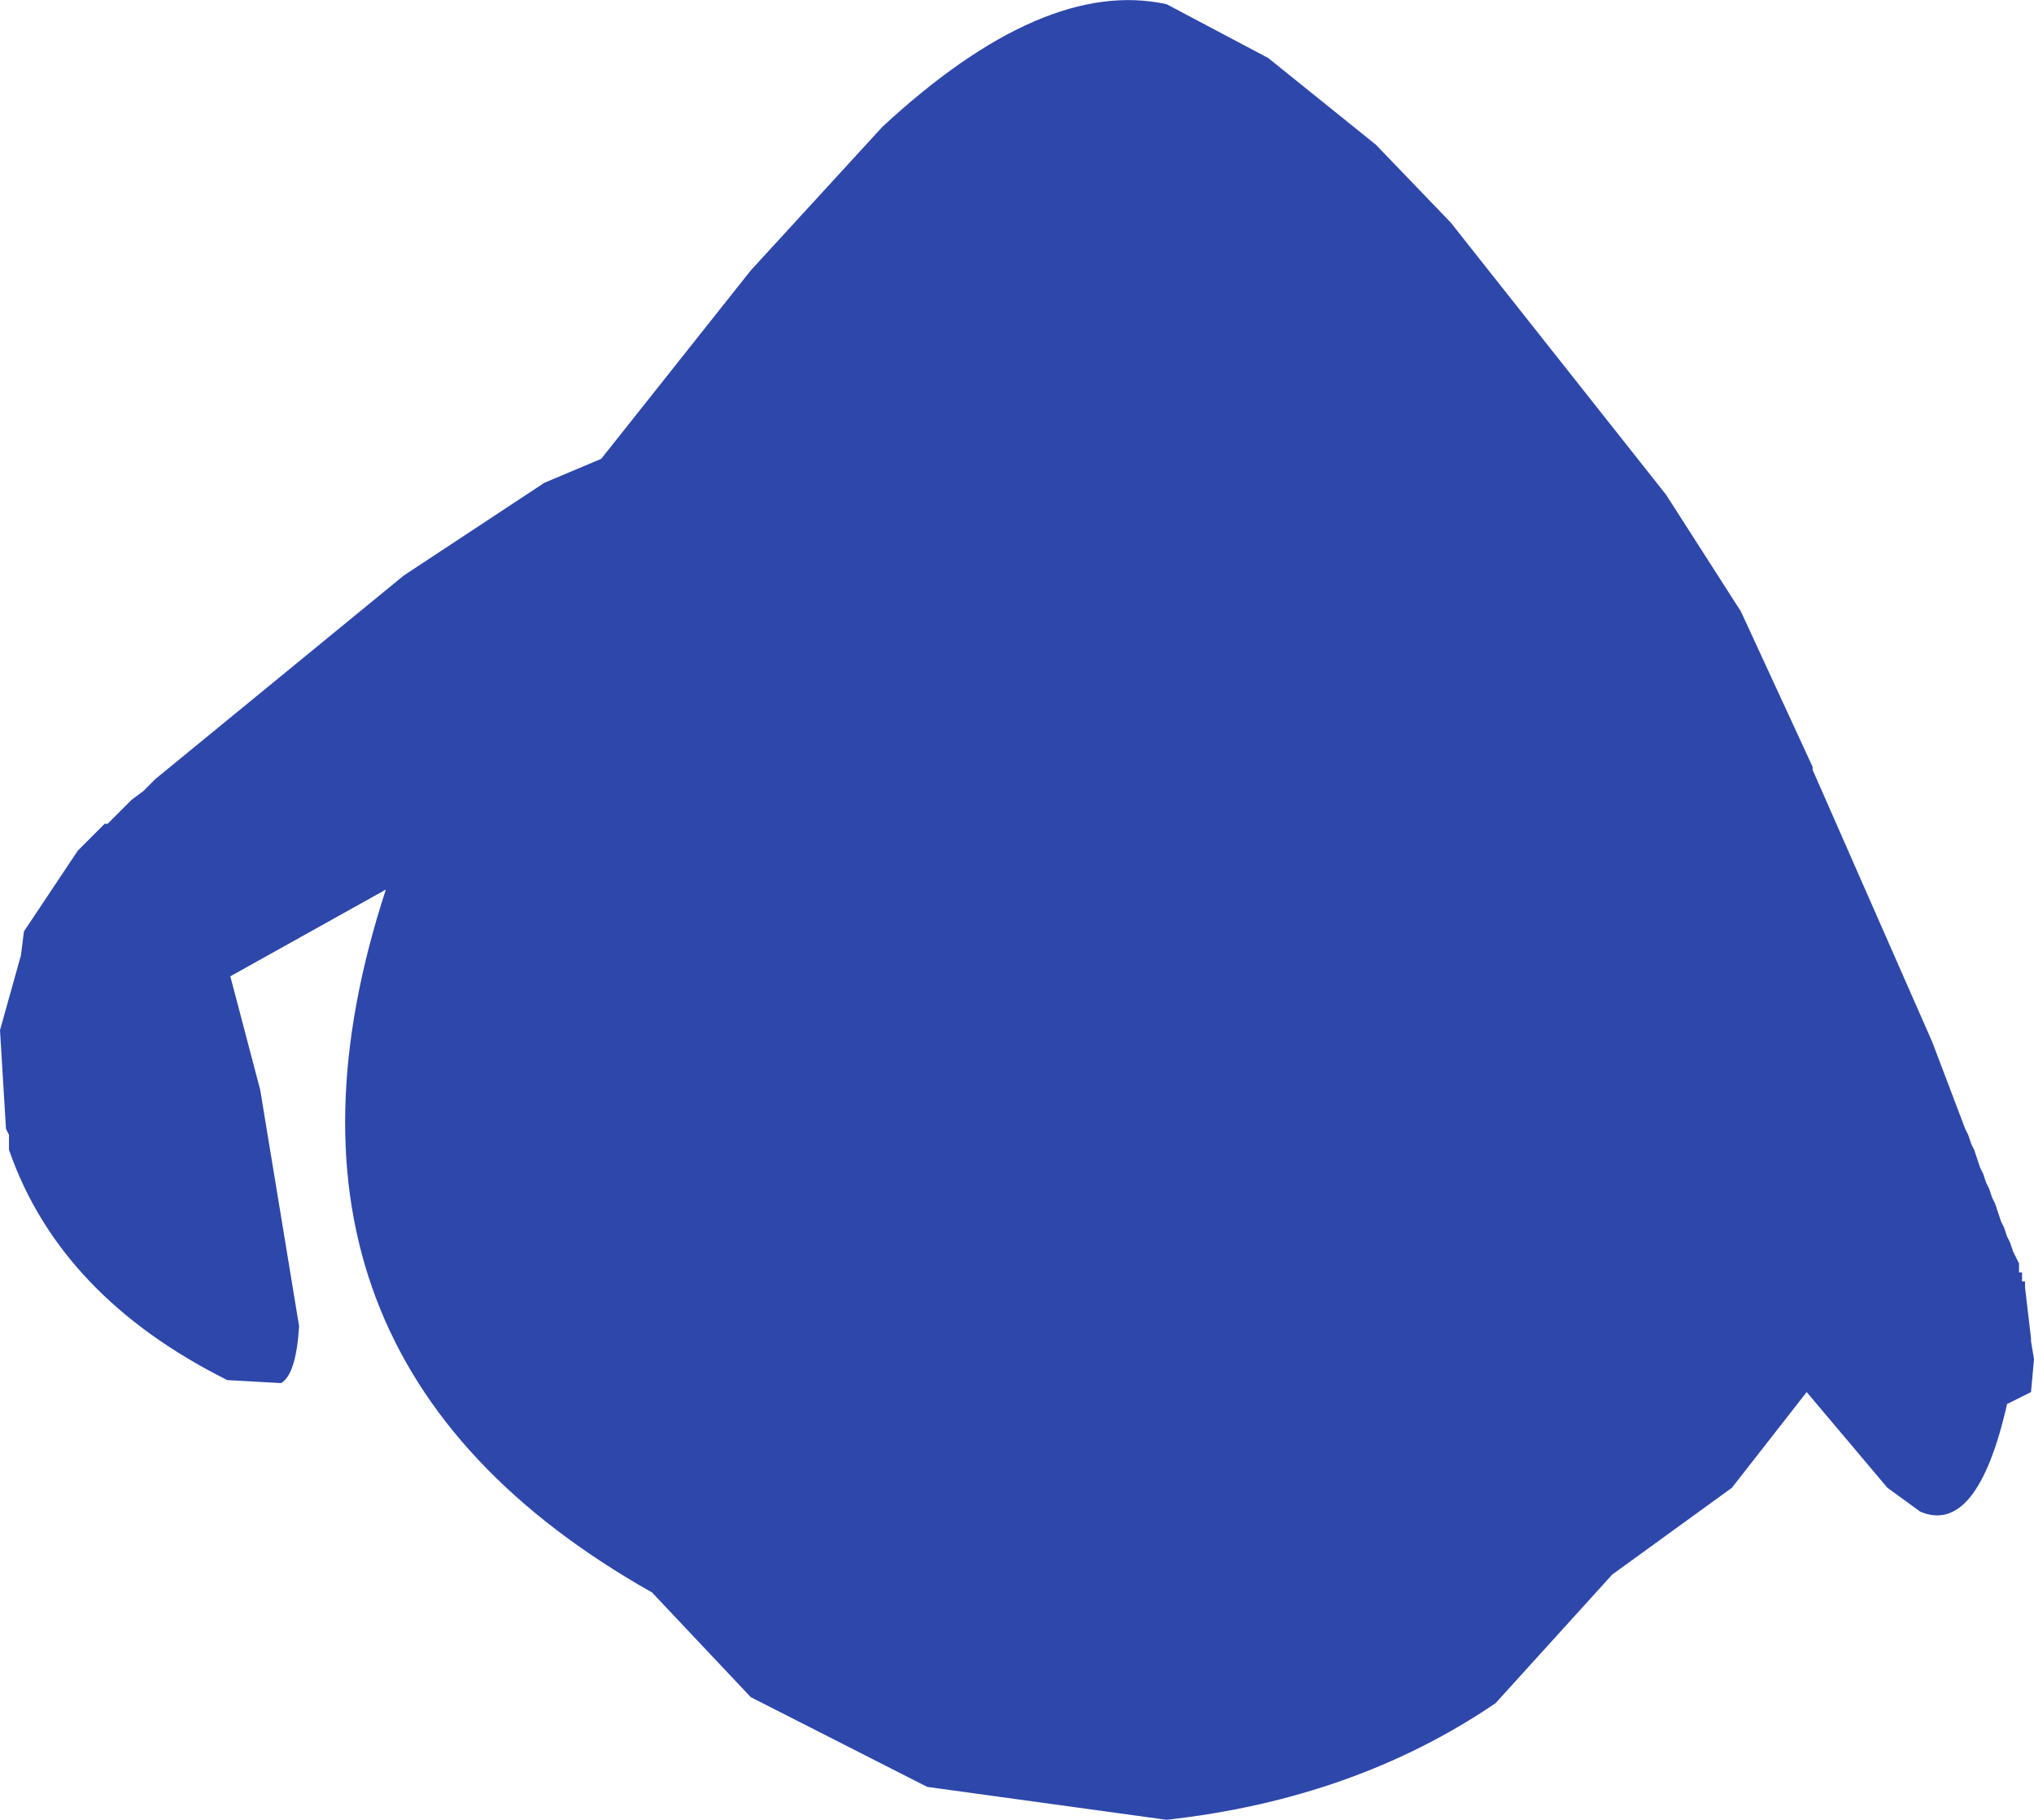 <?xml version="1.0" encoding="UTF-8" standalone="no"?>
<svg xmlns:ffdec="https://www.free-decompiler.com/flash" xmlns:xlink="http://www.w3.org/1999/xlink" ffdec:objectType="shape" height="152.1px" width="170.0px" xmlns="http://www.w3.org/2000/svg">
  <g transform="matrix(1.0, 0.0, 0.0, 1.0, 94.0, 64.85)">
    <path d="M21.0 -52.75 L27.25 -46.25 45.25 -23.5 51.5 -13.75 57.5 -0.75 57.5 -0.5 67.5 22.25 70.25 29.5 70.5 30.0 70.75 30.75 71.0 31.25 71.5 32.75 71.75 33.25 72.0 34.0 72.25 34.5 72.5 35.25 72.75 35.75 73.25 37.25 73.5 37.75 73.75 38.5 74.0 39.0 74.25 39.75 74.75 40.75 74.75 41.5 75.0 41.5 75.0 42.25 75.25 42.25 75.25 42.75 75.75 47.0 75.75 47.25 76.0 48.75 75.75 51.5 73.75 52.5 Q71.25 63.5 66.5 61.5 L63.75 59.5 57.0 51.5 50.75 59.5 40.75 66.75 31.0 77.5 Q19.25 85.5 3.5 87.25 L-16.5 84.5 -31.25 77.0 -39.5 68.25 Q-74.5 48.5 -61.75 9.5 L-74.75 16.75 -72.25 26.25 -69.0 46.0 Q-69.25 50.0 -70.5 50.75 L-75.0 50.5 Q-89.0 43.5 -93.25 31.25 L-93.25 30.0 -93.5 29.5 -94.0 21.25 -92.25 15.0 -92.0 13.0 -87.5 6.25 -85.25 4.0 -85.0 4.0 -83.0 2.0 -82.0 1.25 -81.0 0.25 -60.25 -16.75 -48.5 -24.5 -43.75 -26.5 -31.25 -42.25 -20.25 -54.25 Q-6.75 -66.75 3.5 -64.5 L12.0 -60.0 21.0 -52.75" fill="#2e47aa" fill-rule="evenodd" stroke="none"/>
  </g>
</svg>
